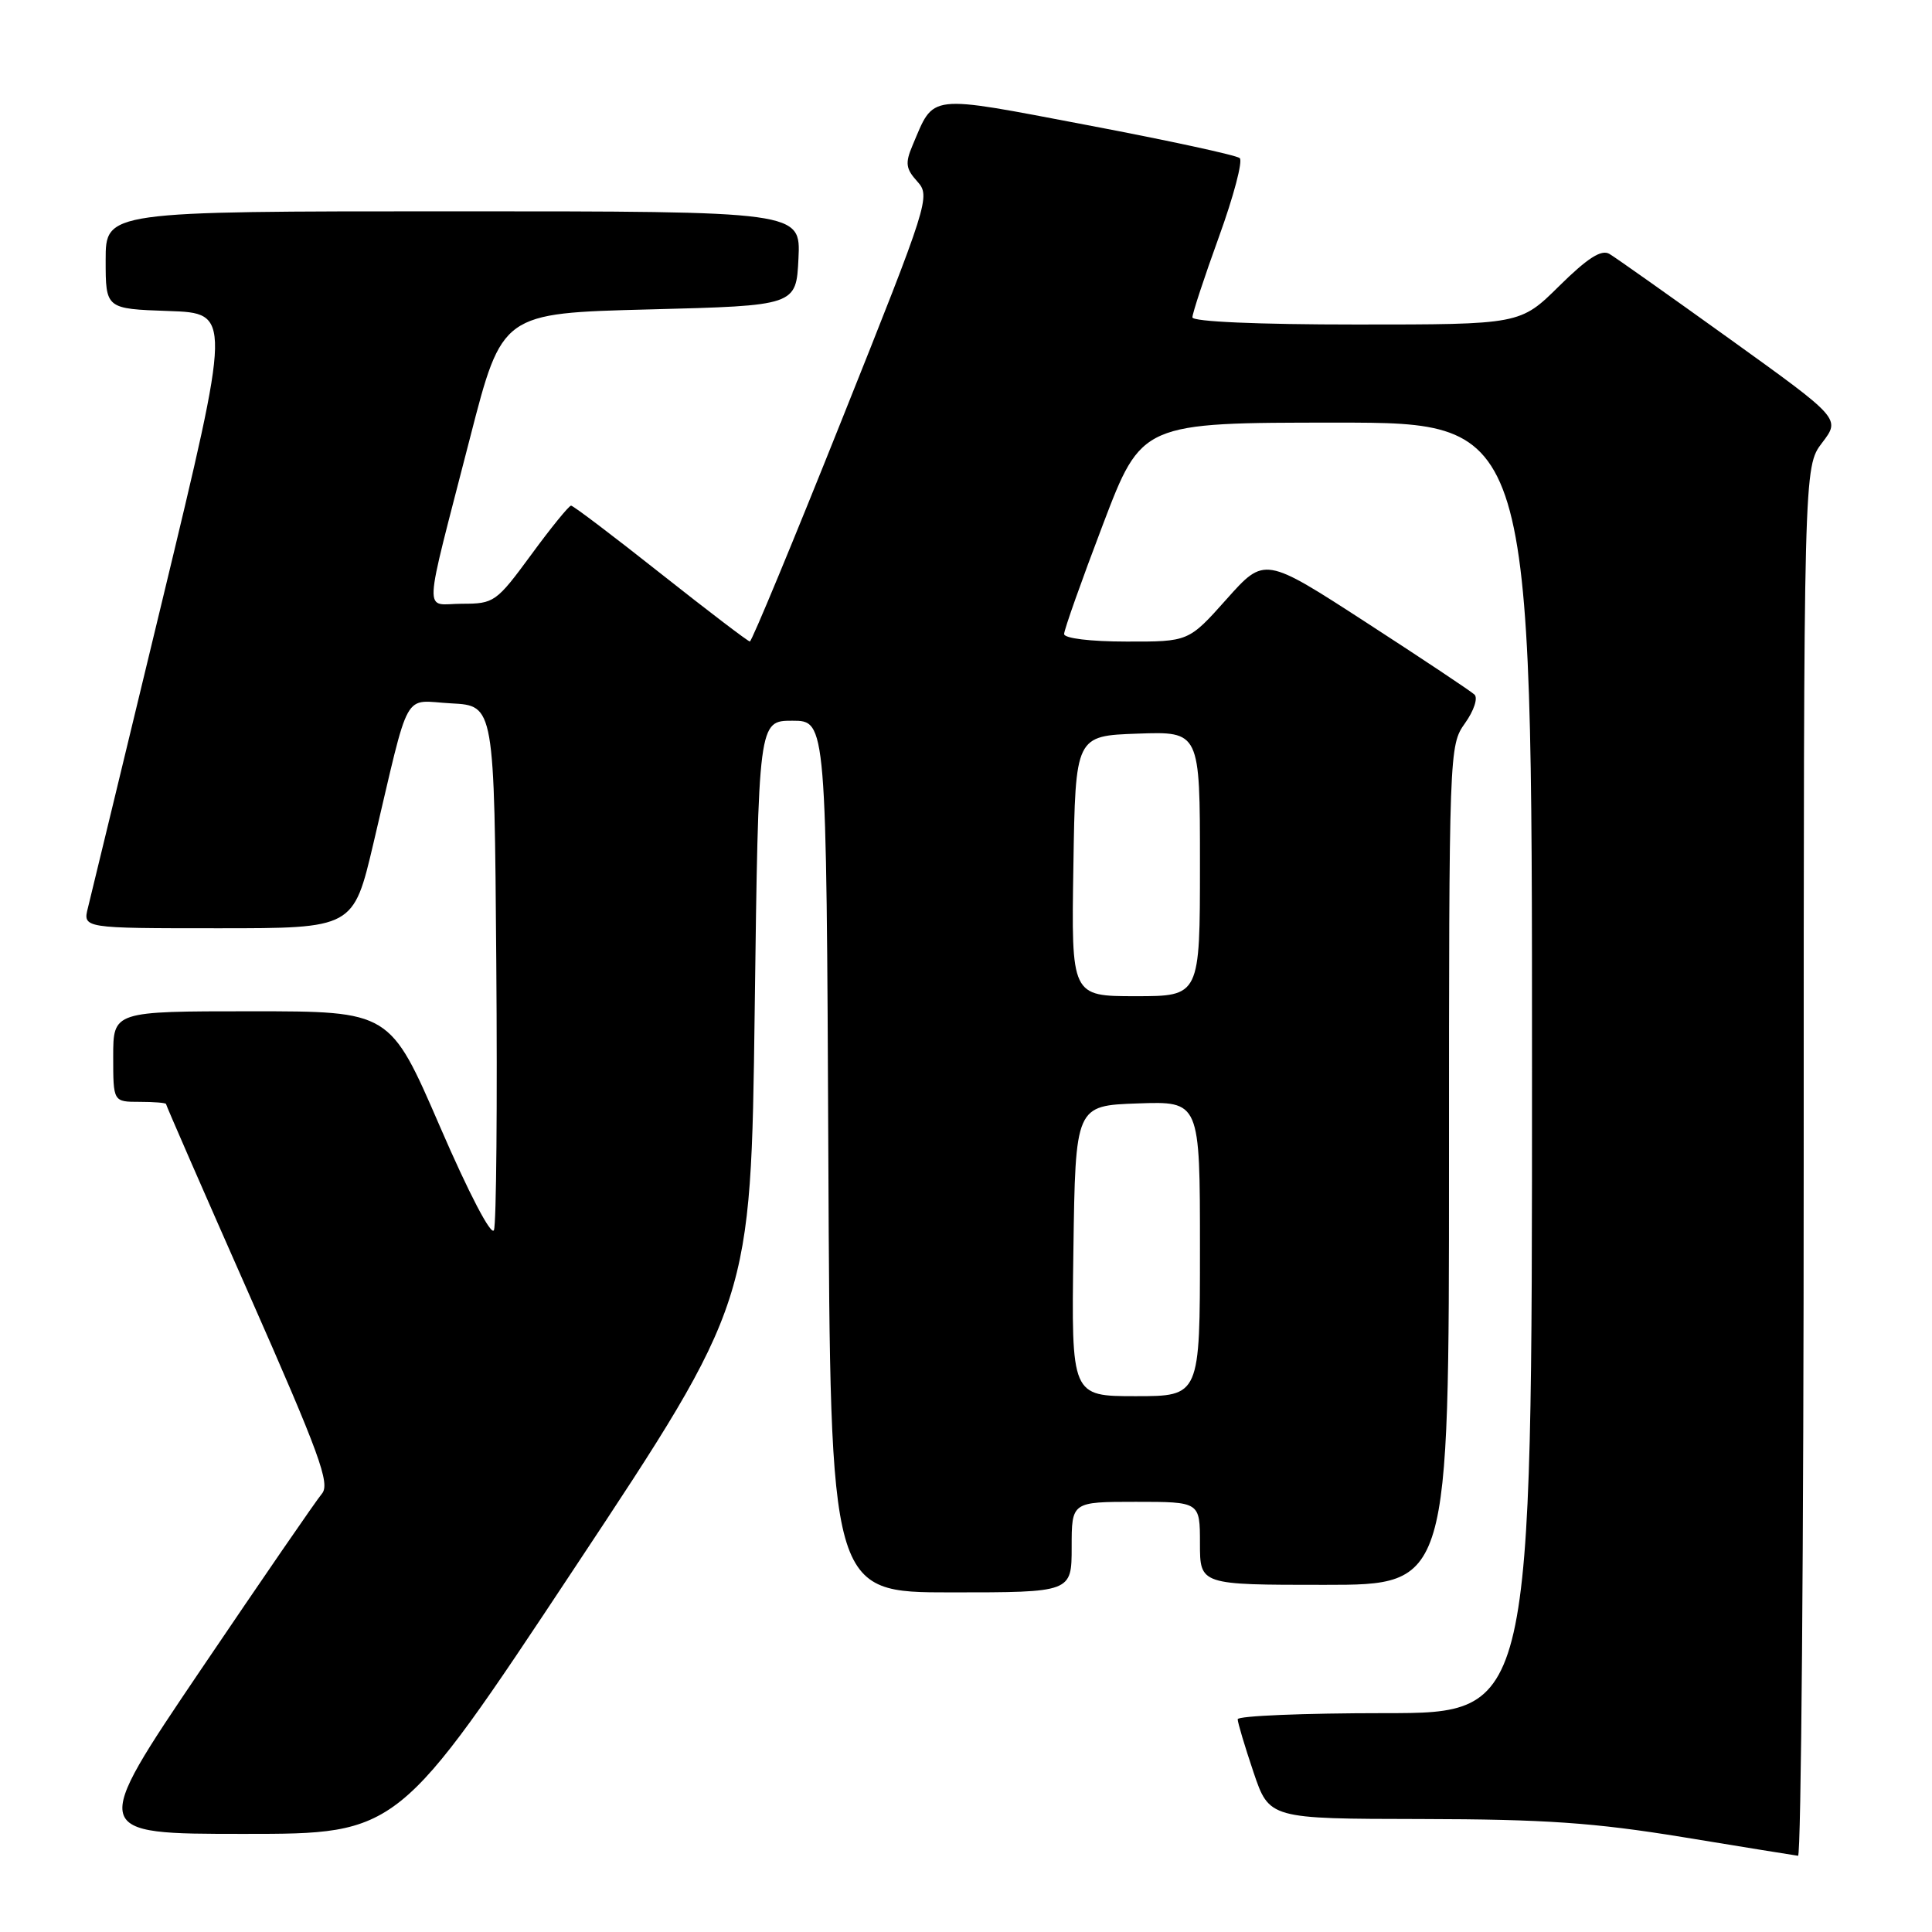 <?xml version="1.0" encoding="UTF-8" standalone="no"?>
<!DOCTYPE svg PUBLIC "-//W3C//DTD SVG 1.1//EN" "http://www.w3.org/Graphics/SVG/1.1/DTD/svg11.dtd" >
<svg xmlns="http://www.w3.org/2000/svg" xmlns:xlink="http://www.w3.org/1999/xlink" version="1.1" viewBox="0 0 256 256">
 <g >
 <path fill="currentColor"
d=" M 239.00 153.93 C 239.00 61.87 239.00 61.87 241.44 58.67 C 243.88 55.47 243.88 55.47 229.29 44.98 C 221.27 39.22 214.05 34.11 213.25 33.64 C 212.19 33.02 210.36 34.19 206.61 37.89 C 201.44 43.00 201.44 43.00 179.72 43.00 C 166.66 43.00 158.00 42.62 158.00 42.05 C 158.00 41.53 159.58 36.72 161.52 31.37 C 163.46 26.02 164.70 21.33 164.27 20.95 C 163.85 20.57 154.79 18.61 144.14 16.59 C 122.67 12.51 123.84 12.38 120.91 19.28 C 119.92 21.62 120.02 22.36 121.55 24.05 C 123.31 26.00 123.06 26.81 111.58 55.53 C 105.11 71.74 99.61 85.00 99.36 85.00 C 99.12 85.00 93.81 80.95 87.55 76.00 C 81.30 71.05 75.96 67.00 75.67 67.00 C 75.39 67.00 73.01 69.92 70.39 73.50 C 65.77 79.79 65.47 80.00 61.23 80.00 C 56.08 80.00 55.96 82.62 62.30 57.94 C 66.53 41.50 66.53 41.50 86.02 41.00 C 105.50 40.50 105.50 40.50 105.80 34.25 C 106.10 28.00 106.10 28.00 60.05 28.00 C 14.00 28.00 14.00 28.00 14.00 34.46 C 14.00 40.92 14.00 40.92 22.34 41.21 C 30.68 41.50 30.68 41.50 21.52 79.50 C 16.47 100.40 12.04 118.74 11.66 120.25 C 10.96 123.00 10.96 123.00 28.89 123.00 C 46.83 123.00 46.83 123.00 49.48 111.75 C 54.43 90.75 53.26 92.86 59.80 93.20 C 65.50 93.50 65.50 93.50 65.76 127.49 C 65.91 146.19 65.77 162.16 65.45 162.99 C 65.12 163.86 62.14 158.17 58.28 149.24 C 51.68 134.00 51.68 134.00 33.34 134.00 C 15.00 134.00 15.00 134.00 15.00 140.00 C 15.00 146.00 15.00 146.00 18.50 146.00 C 20.43 146.00 22.00 146.13 22.00 146.29 C 22.00 146.45 26.94 157.78 32.99 171.47 C 42.38 192.75 43.78 196.60 42.65 197.93 C 41.91 198.80 34.70 209.29 26.61 221.25 C 11.91 243.00 11.91 243.00 32.35 243.00 C 52.79 243.00 52.79 243.00 76.14 207.75 C 99.50 172.50 99.50 172.50 100.00 134.00 C 100.50 95.50 100.50 95.50 105.00 95.50 C 109.50 95.50 109.50 95.50 109.76 153.25 C 110.02 211.00 110.02 211.00 126.01 211.00 C 142.00 211.00 142.00 211.00 142.00 205.00 C 142.00 199.00 142.00 199.00 150.50 199.00 C 159.00 199.00 159.00 199.00 159.00 204.50 C 159.00 210.00 159.00 210.00 175.50 210.00 C 192.00 210.00 192.00 210.00 192.00 154.40 C 192.00 99.34 192.02 98.78 194.12 95.83 C 195.31 94.16 195.86 92.48 195.37 92.03 C 194.89 91.58 188.44 87.28 181.03 82.48 C 167.56 73.75 167.56 73.75 162.53 79.39 C 157.50 85.03 157.50 85.03 149.25 85.01 C 144.48 85.01 141.00 84.58 141.00 84.01 C 141.00 83.46 143.31 76.94 146.14 69.51 C 151.28 56.00 151.28 56.00 177.14 56.00 C 203.00 56.00 203.00 56.00 203.00 141.50 C 203.00 227.00 203.00 227.00 183.50 227.00 C 172.78 227.00 164.00 227.36 164.00 227.81 C 164.00 228.25 164.94 231.40 166.09 234.81 C 168.18 241.00 168.18 241.00 188.34 241.03 C 204.68 241.06 211.25 241.51 223.00 243.43 C 230.97 244.74 237.84 245.85 238.25 245.90 C 238.66 245.96 239.00 204.57 239.00 153.93 Z  M 142.23 165.75 C 142.50 146.50 142.50 146.50 150.75 146.21 C 159.00 145.92 159.00 145.92 159.00 165.46 C 159.00 185.00 159.00 185.00 150.48 185.00 C 141.96 185.00 141.96 185.00 142.23 165.75 Z  M 142.23 114.75 C 142.50 97.50 142.50 97.50 150.75 97.21 C 159.00 96.92 159.00 96.92 159.00 114.46 C 159.00 132.00 159.00 132.00 150.48 132.00 C 141.95 132.00 141.95 132.00 142.23 114.75 Z "/>
</g>
</svg>